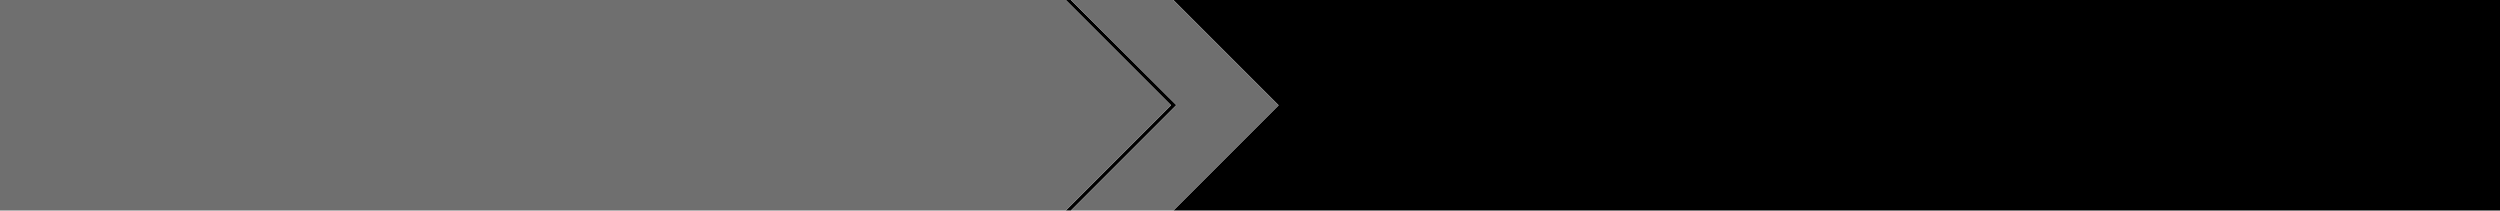<?xml version="1.0" encoding="UTF-8" standalone="no"?>
<svg xmlns:xlink="http://www.w3.org/1999/xlink" height="64.0px" width="760.0px" xmlns="http://www.w3.org/2000/svg">
  <g transform="matrix(1.0, 0.0, 0.0, 1.0, 0.0, 0.0)">
    <path d="M356.7 0.0 L760.0 0.0 760.0 64.0 356.7 64.0 388.7 32.0 356.7 0.0 M325.55 64.0 L324.0 64.0 355.0 33.0 356.0 32.0 355.0 31.0 324.0 0.0 325.55 0.0 357.6 31.95 325.55 64.0" fill="#000000" fill-rule="evenodd" stroke="none"/>
    <path d="M356.7 64.0 L325.55 64.0 357.6 31.95 325.55 0.0 356.7 0.0 388.7 32.0 356.7 64.0 M324.0 64.0 L0.0 64.0 0.0 0.0 324.0 0.0 355.0 31.0 356.0 32.0 355.0 33.0 324.0 64.0" fill="#6f6f6f" fill-rule="evenodd" stroke="none"/>
  </g>
</svg>
